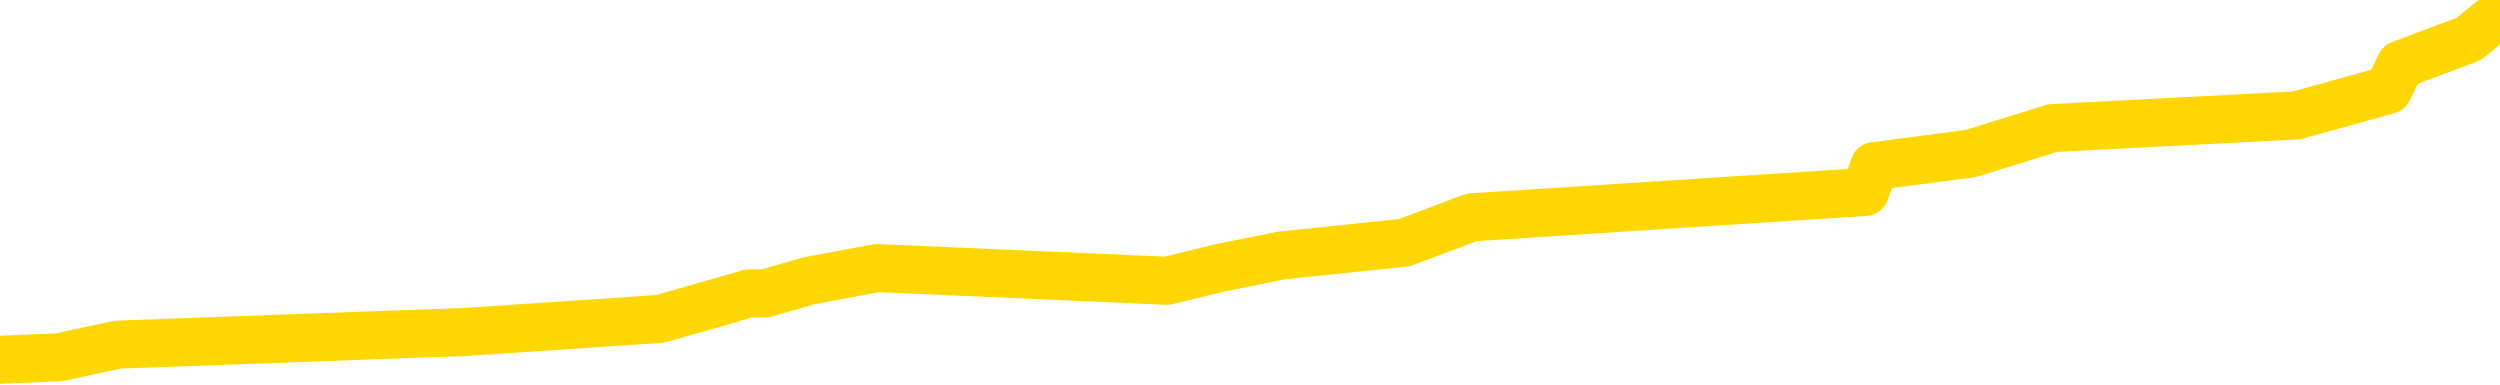 <svg xmlns="http://www.w3.org/2000/svg" version="1.1" viewBox="0 0 6500 1000">
	<path fill="none" stroke="gold" stroke-width="125" stroke-linecap="round" stroke-linejoin="round" d="M0 7150  L-78584 7150 L-78399 7117 L-77909 7050 L-77616 7017 L-77304 6951 L-77070 6918 L-77017 6852 L-76957 6786 L-76804 6753 L-76764 6686 L-76631 6653 L-76339 6620 L-75798 6620 L-75188 6587 L-75140 6587 L-74500 6554 L-74466 6554 L-73941 6554 L-73808 6521 L-73418 6455 L-73090 6389 L-72973 6322 L-72761 6256 L-72044 6256 L-71474 6223 L-71367 6223 L-71193 6190 L-70971 6124 L-70570 6091 L-70544 6025 L-69616 5958 L-69529 5892 L-69446 5826 L-69376 5760 L-69079 5727 L-68927 5661 L-67037 5694 L-66936 5694 L-66674 5694 L-66380 5727 L-66239 5661 L-65990 5661 L-65954 5628 L-65796 5594 L-65332 5528 L-65079 5495 L-64867 5429 L-64616 5396 L-64267 5363 L-63340 5297 L-63246 5230 L-62835 5197 L-61664 5131 L-60475 5098 L-60383 5032 L-60356 4966 L-60089 4900 L-59791 4833 L-59662 4767 L-59624 4701 L-58810 4701 L-58426 4734 L-57365 4767 L-57304 4767 L-57039 5429 L-56568 6058 L-56375 6686 L-56112 7315 L-55775 7282 L-55639 7249 L-55184 7216 L-54440 7183 L-54423 7150 L-54258 7084 L-54189 7084 L-53673 7050 L-52645 7050 L-52448 7017 L-51960 6984 L-51598 6951 L-51189 6951 L-50804 6984 L-49100 6984 L-49002 6984 L-48930 6984 L-48869 6984 L-48685 6951 L-48348 6951 L-47708 6918 L-47631 6885 L-47569 6885 L-47383 6852 L-47303 6852 L-47126 6819 L-47107 6786 L-46877 6786 L-46489 6753 L-45600 6753 L-45561 6720 L-45473 6686 L-45445 6620 L-44437 6587 L-44288 6521 L-44263 6488 L-44130 6455 L-44091 6422 L-42832 6389 L-42775 6389 L-42235 6356 L-42182 6356 L-42136 6356 L-41740 6322 L-41601 6289 L-41401 6256 L-41254 6256 L-41090 6256 L-40813 6289 L-40454 6289 L-39902 6256 L-39257 6223 L-38998 6157 L-38845 6124 L-38444 6091 L-38403 6058 L-38283 6025 L-38221 6058 L-38207 6058 L-38113 6058 L-37820 6025 L-37669 5892 L-37338 5826 L-37261 5760 L-37185 5727 L-36958 5628 L-36892 5561 L-36664 5495 L-36611 5429 L-36447 5396 L-35441 5363 L-35258 5330 L-34707 5297 L-34314 5230 L-33916 5197 L-33066 5131 L-32988 5098 L-32409 5065 L-31967 5065 L-31726 5032 L-31569 5032 L-31168 4966 L-31148 4966 L-30703 4933 L-30297 4900 L-30162 4833 L-29986 4767 L-29850 4701 L-29600 4635 L-28600 4602 L-28518 4569 L-28382 4536 L-28344 4502 L-27454 4469 L-27238 4436 L-26795 4403 L-26677 4370 L-26621 4337 L-25944 4337 L-25844 4304 L-25815 4304 L-24474 4271 L-24068 4238 L-24028 4205 L-23100 4172 L-23002 4138 L-22869 4105 L-22465 4072 L-22438 4039 L-22345 4006 L-22129 3973 L-21718 3907 L-20564 3841 L-20273 3774 L-20244 3708 L-19636 3675 L-19386 3609 L-19366 3576 L-18437 3543 L-18385 3477 L-18263 3444 L-18246 3377 L-18090 3344 L-17914 3278 L-17778 3245 L-17721 3212 L-17613 3179 L-17528 3146 L-17295 3113 L-17220 3080 L-16911 3046 L-16794 3013 L-16624 2980 L-16533 2947 L-16430 2947 L-16407 2914 L-16330 2914 L-16232 2848 L-15865 2815 L-15760 2782 L-15257 2749 L-14805 2716 L-14767 2682 L-14743 2649 L-14702 2616 L-14573 2583 L-14472 2550 L-14031 2517 L-13749 2484 L-13156 2451 L-13026 2418 L-12752 2352 L-12599 2318 L-12446 2285 L-12361 2219 L-12283 2186 L-12097 2153 L-12046 2153 L-12019 2120 L-11939 2087 L-11916 2054 L-11633 1988 L-11029 1921 L-10033 1888 L-9735 1855 L-9002 1822 L-8757 1789 L-8667 1756 L-8090 1723 L-7392 1690 L-6639 1657 L-6321 1624 L-5938 1557 L-5861 1524 L-5226 1491 L-5041 1458 L-4953 1458 L-4824 1458 L-4511 1425 L-4461 1392 L-4319 1359 L-4298 1326 L-3330 1293 L-2785 1260 L-2306 1260 L-2245 1260 L-1922 1260 L-1900 1227 L-1838 1227 L-1628 1193 L-1551 1160 L-1496 1127 L-1474 1094 L-1434 1061 L-1419 1028 L-661 995 L-645 962 L153 929 L306 896 L1211 863 L1717 829 L1947 763 L1988 763 L2103 730 L2280 697 L3034 730 L3169 697 L3333 664 L3651 631 L3827 565 L4849 499 L4873 432 L5124 399 L5337 333 L5971 300 L6209 234 L6241 168 L6419 101 L6500 35" />
</svg>
